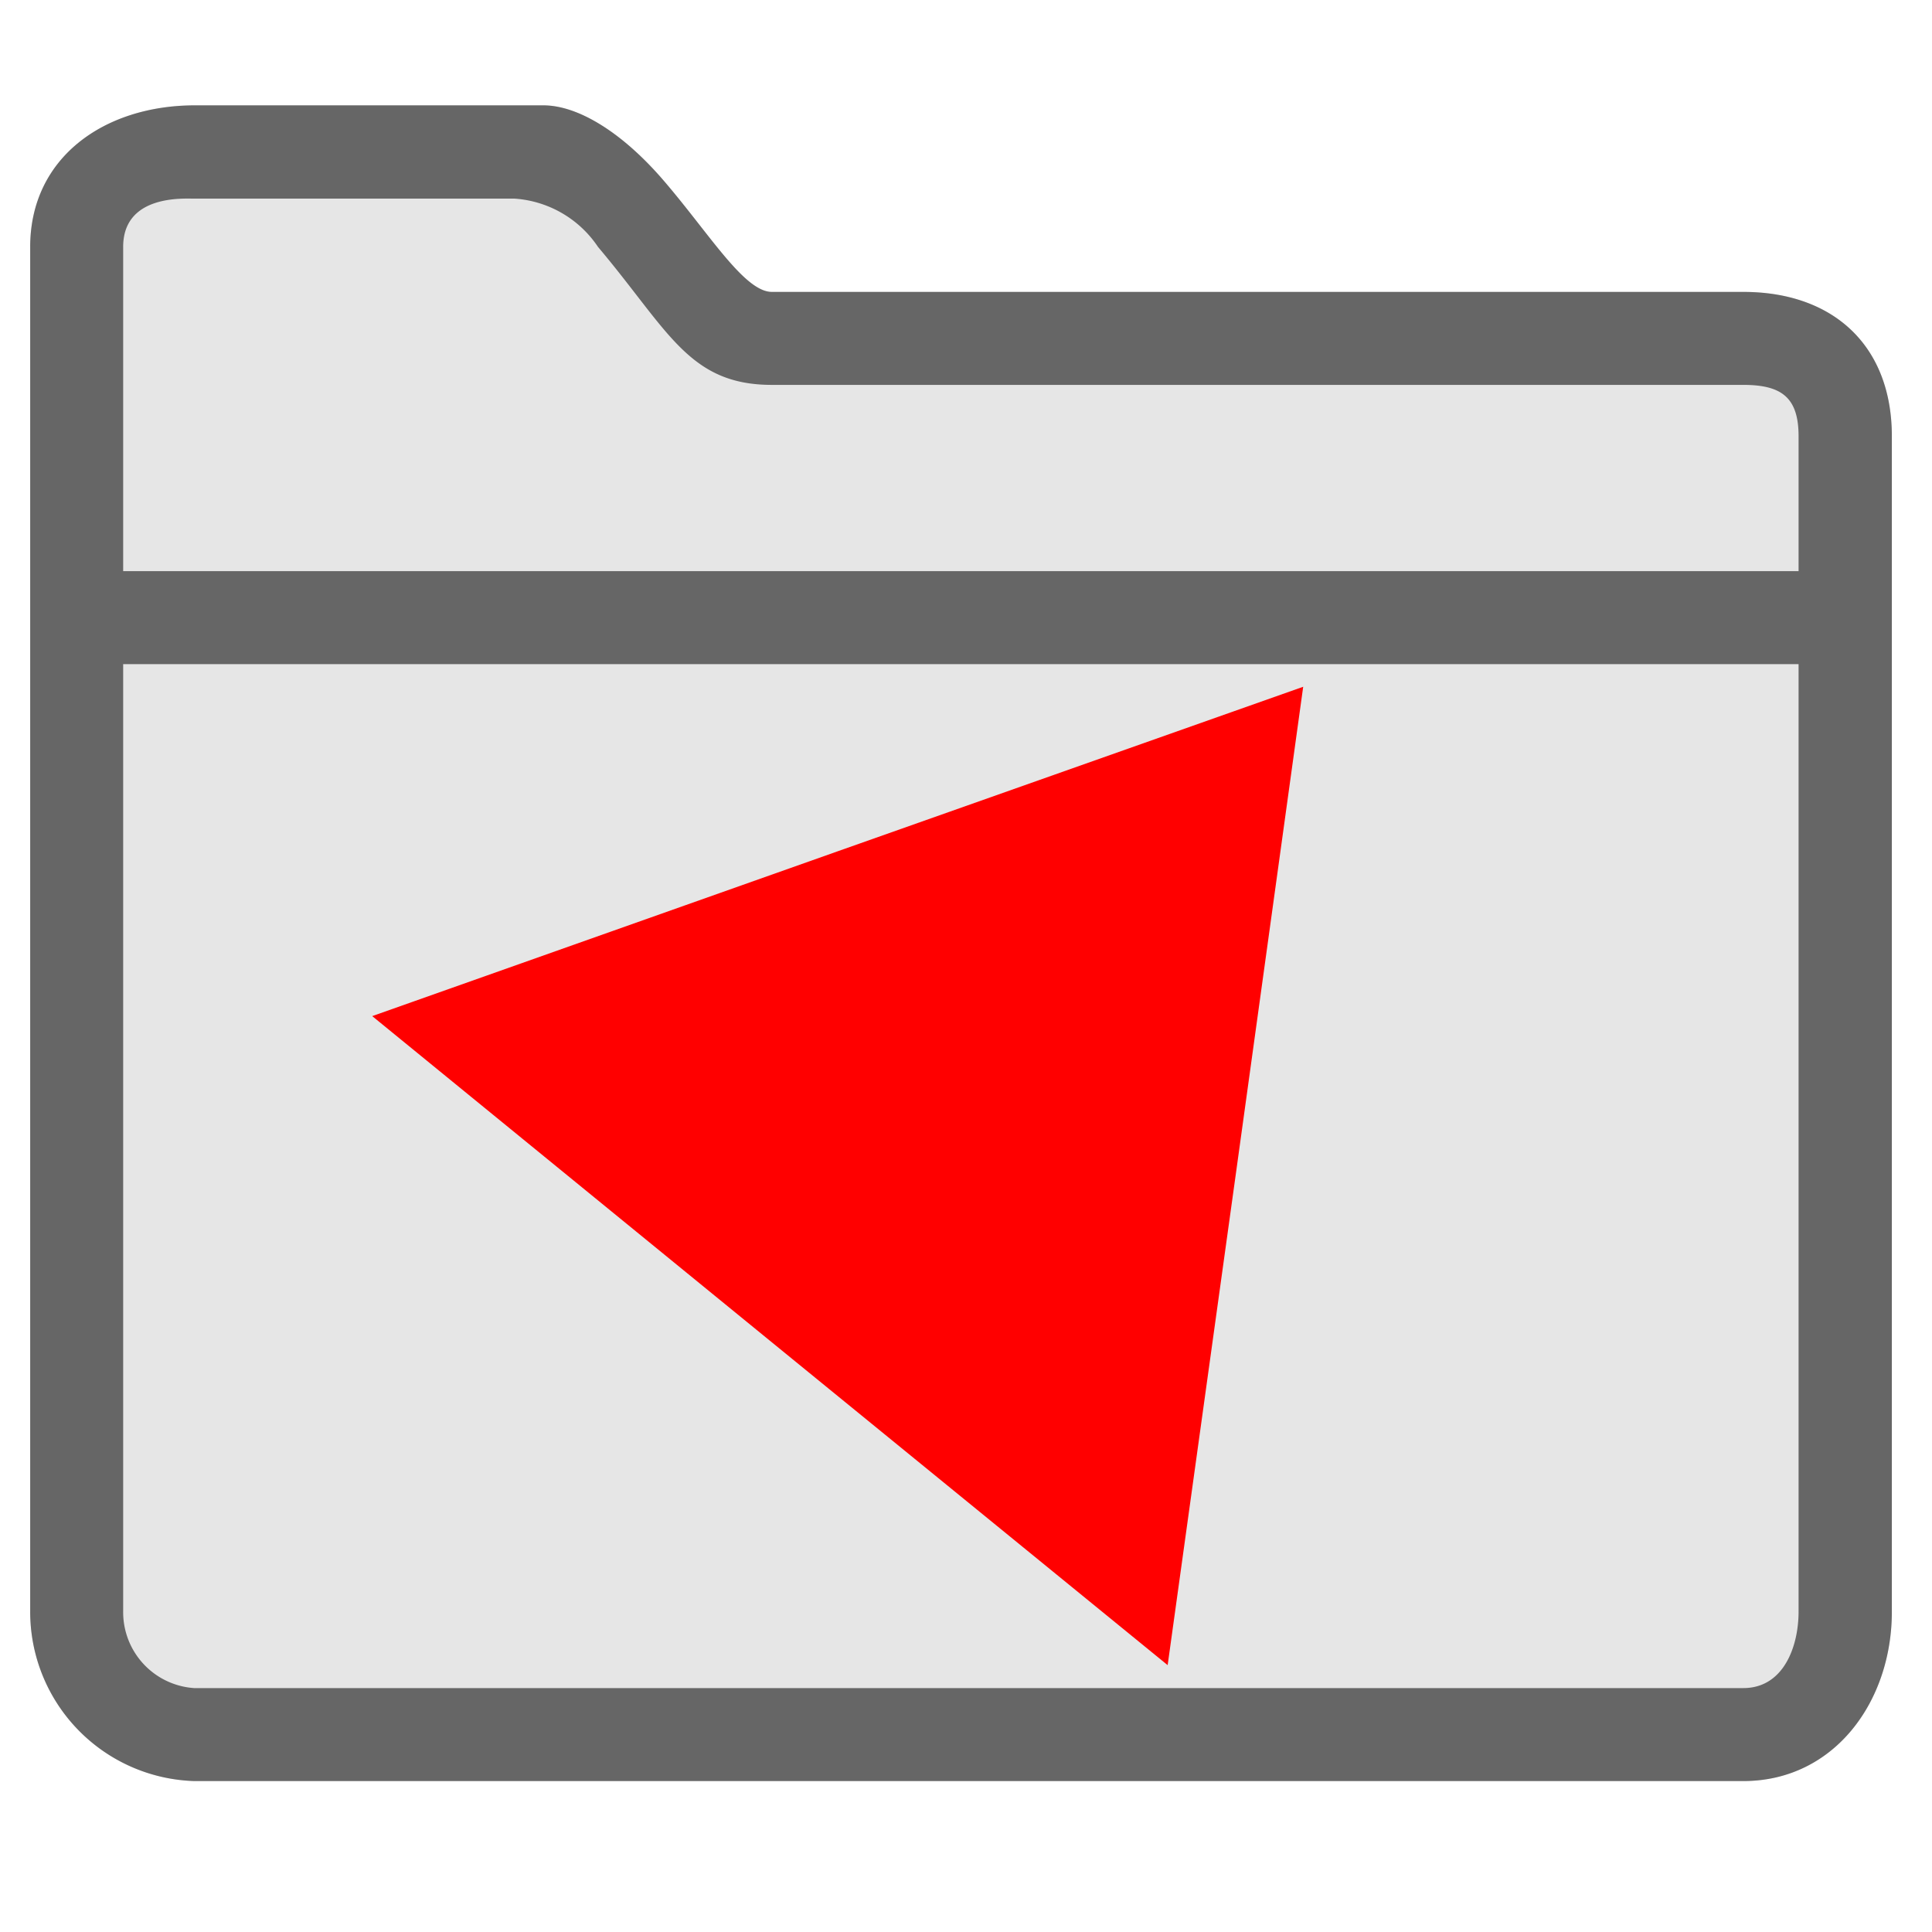 <svg id="folder" xmlns="http://www.w3.org/2000/svg" viewBox="0 0 64 64"><title>folder</title><path d="M57.75,9.67H25.57C24.66,9.67,23.51,7.76,22,6c-1.37-1.6-2.84-2.51-4-2.51H6.43C3.45,3.5,1,5.22,1,8.18V53.39A5.61,5.61,0,0,0,6.43,59H57.75c3,0,4.92-2.62,4.92-5.61V14.45C62.67,11.46,60.74,9.67,57.75,9.67Z" style="fill:#e6e6e6"/><path d="M57.75,9.67H25.57C24.66,9.67,23.51,7.76,22,6c-1.37-1.6-2.84-2.51-4-2.51H6.43C3.45,3.5,1,5.22,1,8.18V53.39A5.61,5.61,0,0,0,6.43,59H57.75c3,0,4.92-2.62,4.92-5.61V14.45C62.67,11.46,60.74,9.67,57.75,9.67ZM6.43,6.58H17.05a3.62,3.62,0,0,1,2.76,1.6c2.33,2.76,3,4.57,5.76,4.57H57.75c1.27,0,1.83.42,1.83,1.7v4.47H4.08V8.18C4.08,6.45,6.07,6.58,6.43,6.58ZM57.75,55.92H6.43a2.52,2.52,0,0,1-2.35-2.53V22h55.5V53.39C59.58,54.55,59.08,55.92,57.75,55.92Z" style="fill:#666"/><polygon points="43.17 22.75 40.93 38.95 38.68 55.16 25.5 44.41 12.33 33.66 27.75 28.2 43.17 22.75" style="fill:red"/></svg>